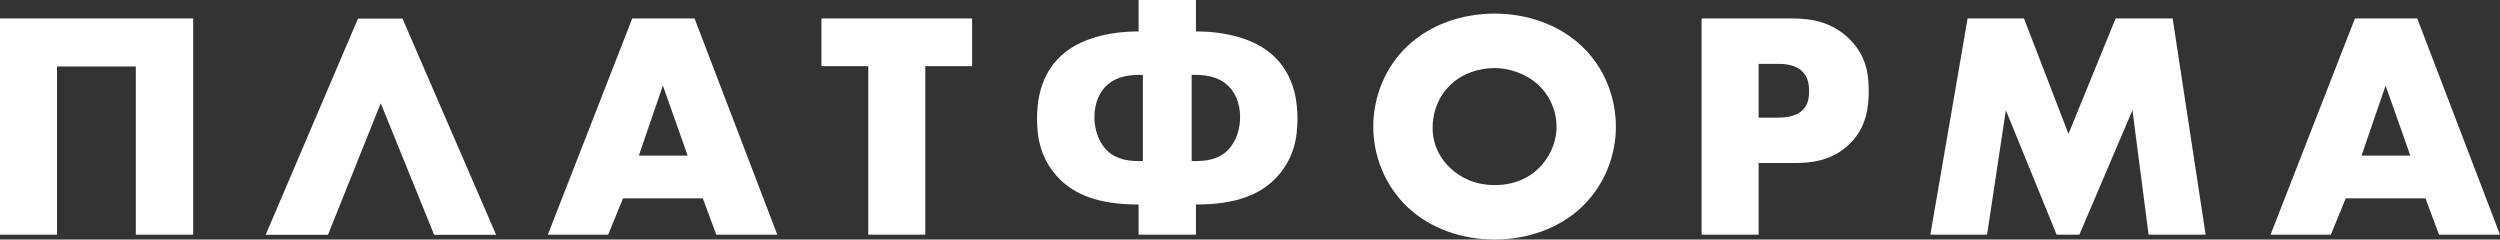<svg width="167" height="16" viewBox="0 0 167 16" fill="none" xmlns="http://www.w3.org/2000/svg">
<rect x="0" y="0" width="167" height="16" fill="#333333" stroke="none"/>
<path fill-rule="evenodd" clip-rule="evenodd" d="M162.926 15.676L162.023 13.25H156.693L155.703 15.676H151.673L157.31 1.234H161.473L167 15.676H162.926ZM159.358 5.716L157.751 10.393H161.01L159.358 5.716ZM142.448 7.361L138.902 15.676H137.383L133.991 7.361L132.736 15.676H128.948L131.436 1.234H135.202L138.175 8.942L141.324 1.234H145.134L147.336 15.676H143.526L142.448 7.361ZM119.876 10.89H117.476V15.676H113.666V1.234H119.744C121.021 1.234 122.343 1.472 123.466 2.533C124.611 3.616 124.831 4.828 124.831 6.04C124.831 7.188 124.677 8.53 123.532 9.635C122.386 10.739 121.021 10.89 119.876 10.89ZM120.405 4.785C119.965 4.33 119.26 4.265 118.775 4.265H117.476V7.859H118.753C119.15 7.859 119.898 7.816 120.361 7.404C120.823 7.015 120.846 6.43 120.846 6.084C120.846 5.694 120.801 5.174 120.405 4.785ZM99.838 16C97.658 16 95.544 15.264 94.046 13.857C92.483 12.384 91.734 10.371 91.734 8.466C91.734 6.539 92.483 4.503 94.046 3.053C95.544 1.645 97.658 0.909 99.838 0.909C102.018 0.909 104.133 1.645 105.63 3.053C107.194 4.503 107.942 6.539 107.942 8.466C107.942 10.371 107.194 12.384 105.63 13.857C104.133 15.264 102.018 16 99.838 16ZM102.789 5.694C101.974 4.937 100.852 4.546 99.838 4.546C98.781 4.546 97.658 4.915 96.866 5.694C96.073 6.452 95.698 7.513 95.698 8.53C95.698 9.808 96.314 10.696 96.866 11.215C97.57 11.886 98.561 12.363 99.838 12.363C101.137 12.363 102.107 11.908 102.789 11.237C103.472 10.566 103.978 9.57 103.978 8.466C103.978 7.34 103.472 6.343 102.789 5.694ZM79.889 13.662V15.676H76.057V13.662C73.282 13.662 71.806 12.947 70.838 12.016C69.538 10.739 69.274 9.266 69.274 7.946C69.274 6.733 69.494 5.023 70.859 3.746C72.071 2.598 74.031 2.1 76.057 2.1V0H79.889V2.1C81.914 2.1 83.875 2.598 85.086 3.746C86.451 5.023 86.671 6.733 86.671 7.946C86.671 9.266 86.407 10.739 85.107 12.016C84.139 12.947 82.663 13.662 79.889 13.662ZM76.343 5.001H76.167C75.528 5.001 74.647 5.066 73.965 5.673C73.524 6.062 73.106 6.776 73.106 7.837C73.106 8.639 73.392 9.526 73.965 10.068C74.603 10.674 75.396 10.76 76.144 10.76H76.343V5.001ZM81.981 5.673C81.298 5.066 80.417 5.001 79.778 5.001H79.602V10.76H79.8C80.549 10.76 81.342 10.674 81.981 10.068C82.553 9.526 82.84 8.639 82.84 7.837C82.84 6.776 82.421 6.062 81.981 5.673ZM61.81 15.676H58V4.416H54.873V1.234H64.937V4.416H61.81V15.676ZM46.947 13.25H41.617L40.626 15.676H36.596L42.234 1.234H46.396L51.923 15.676H47.849L46.947 13.25ZM44.282 5.716L42.674 10.393H45.934L44.282 5.716ZM25.433 6.894L21.91 15.684H17.748L23.913 1.242H26.887L33.141 15.684H29.001L25.433 6.894ZM9.073 4.438H3.809V15.676H0V1.234H12.905V15.676H9.073V4.438Z" fill="white"/>
</svg>
